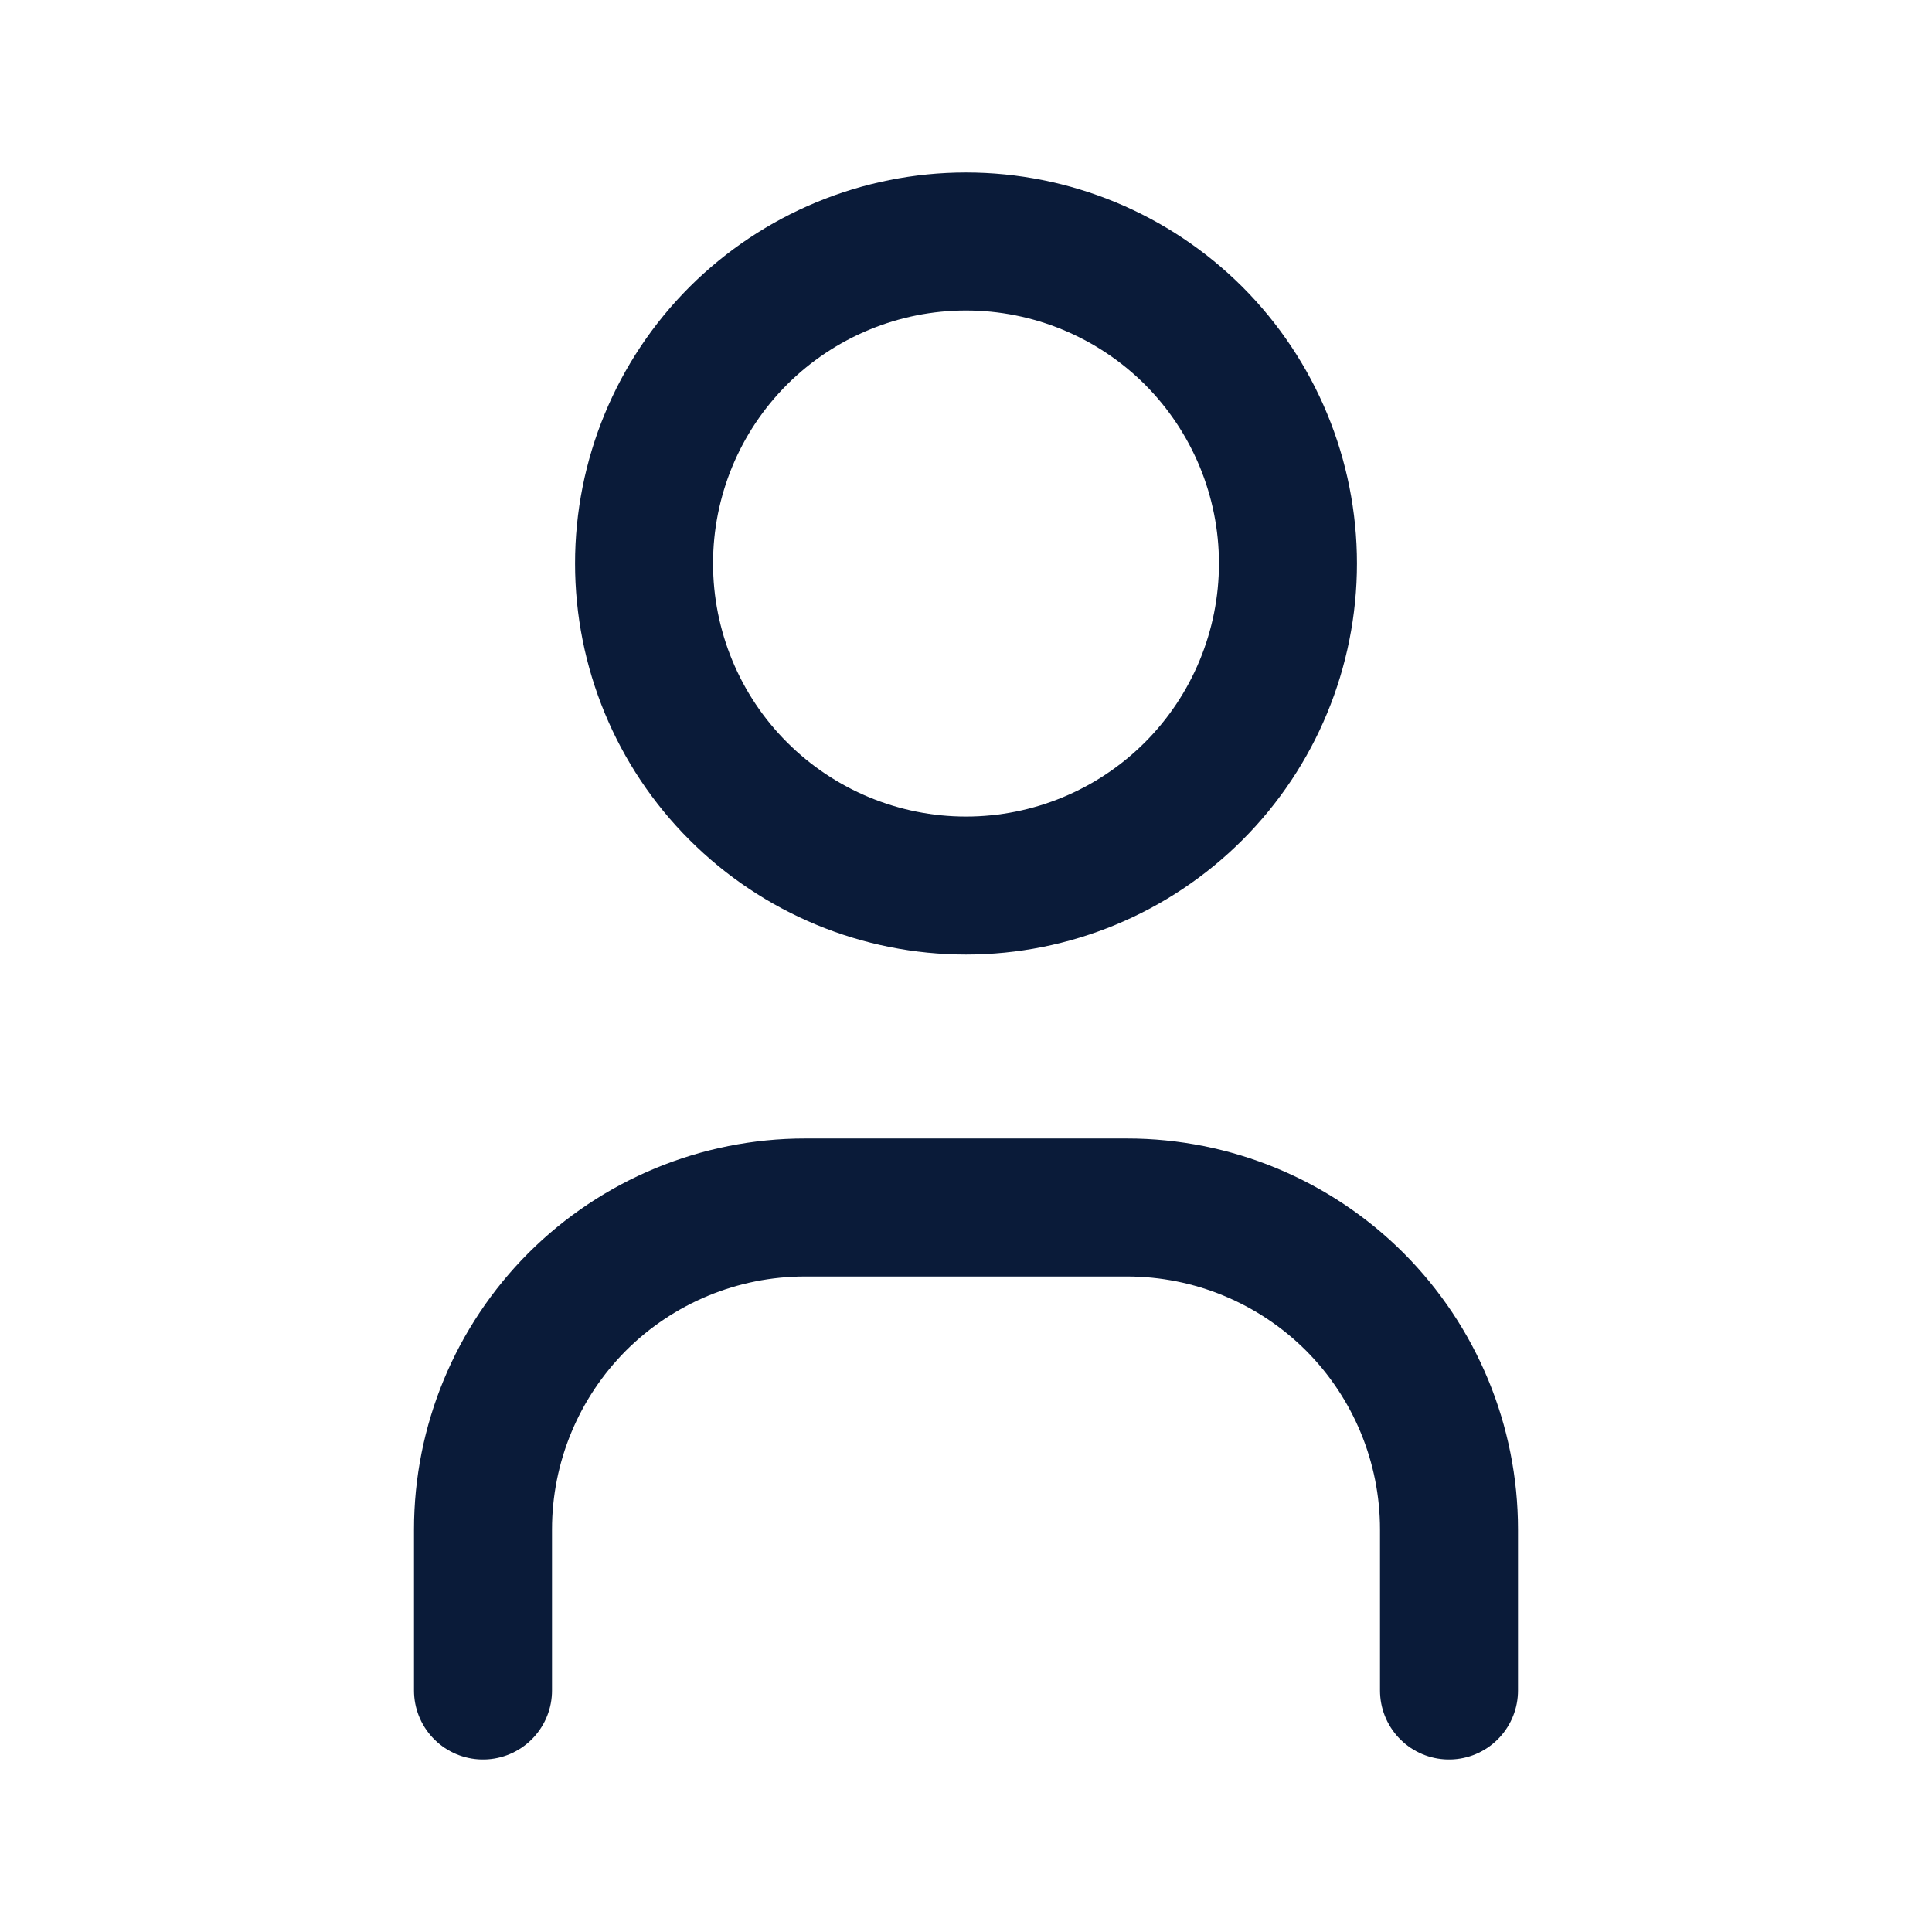 <svg width="14" height="14" viewBox="0 0 14 14" fill="none" xmlns="http://www.w3.org/2000/svg">
<path d="M4.667 4.083C4.667 4.702 4.912 5.296 5.35 5.733C5.788 6.171 6.381 6.417 7 6.417C7.619 6.417 8.212 6.171 8.65 5.733C9.087 5.296 9.333 4.702 9.333 4.083C9.333 3.464 9.087 2.871 8.65 2.433C8.212 1.996 7.619 1.75 7 1.75C6.381 1.75 5.788 1.996 5.35 2.433C4.912 2.871 4.667 3.464 4.667 4.083Z" stroke="#0A1B39" stroke-linecap="round" stroke-linejoin="round"/>
<path d="M3.5 12.25V11.083C3.5 10.464 3.746 9.871 4.183 9.433C4.621 8.996 5.214 8.75 5.833 8.75H8.167C8.786 8.75 9.379 8.996 9.817 9.433C10.254 9.871 10.5 10.464 10.5 11.083V12.25" stroke="#0A1B39" stroke-linecap="round" stroke-linejoin="round"/>
</svg>
